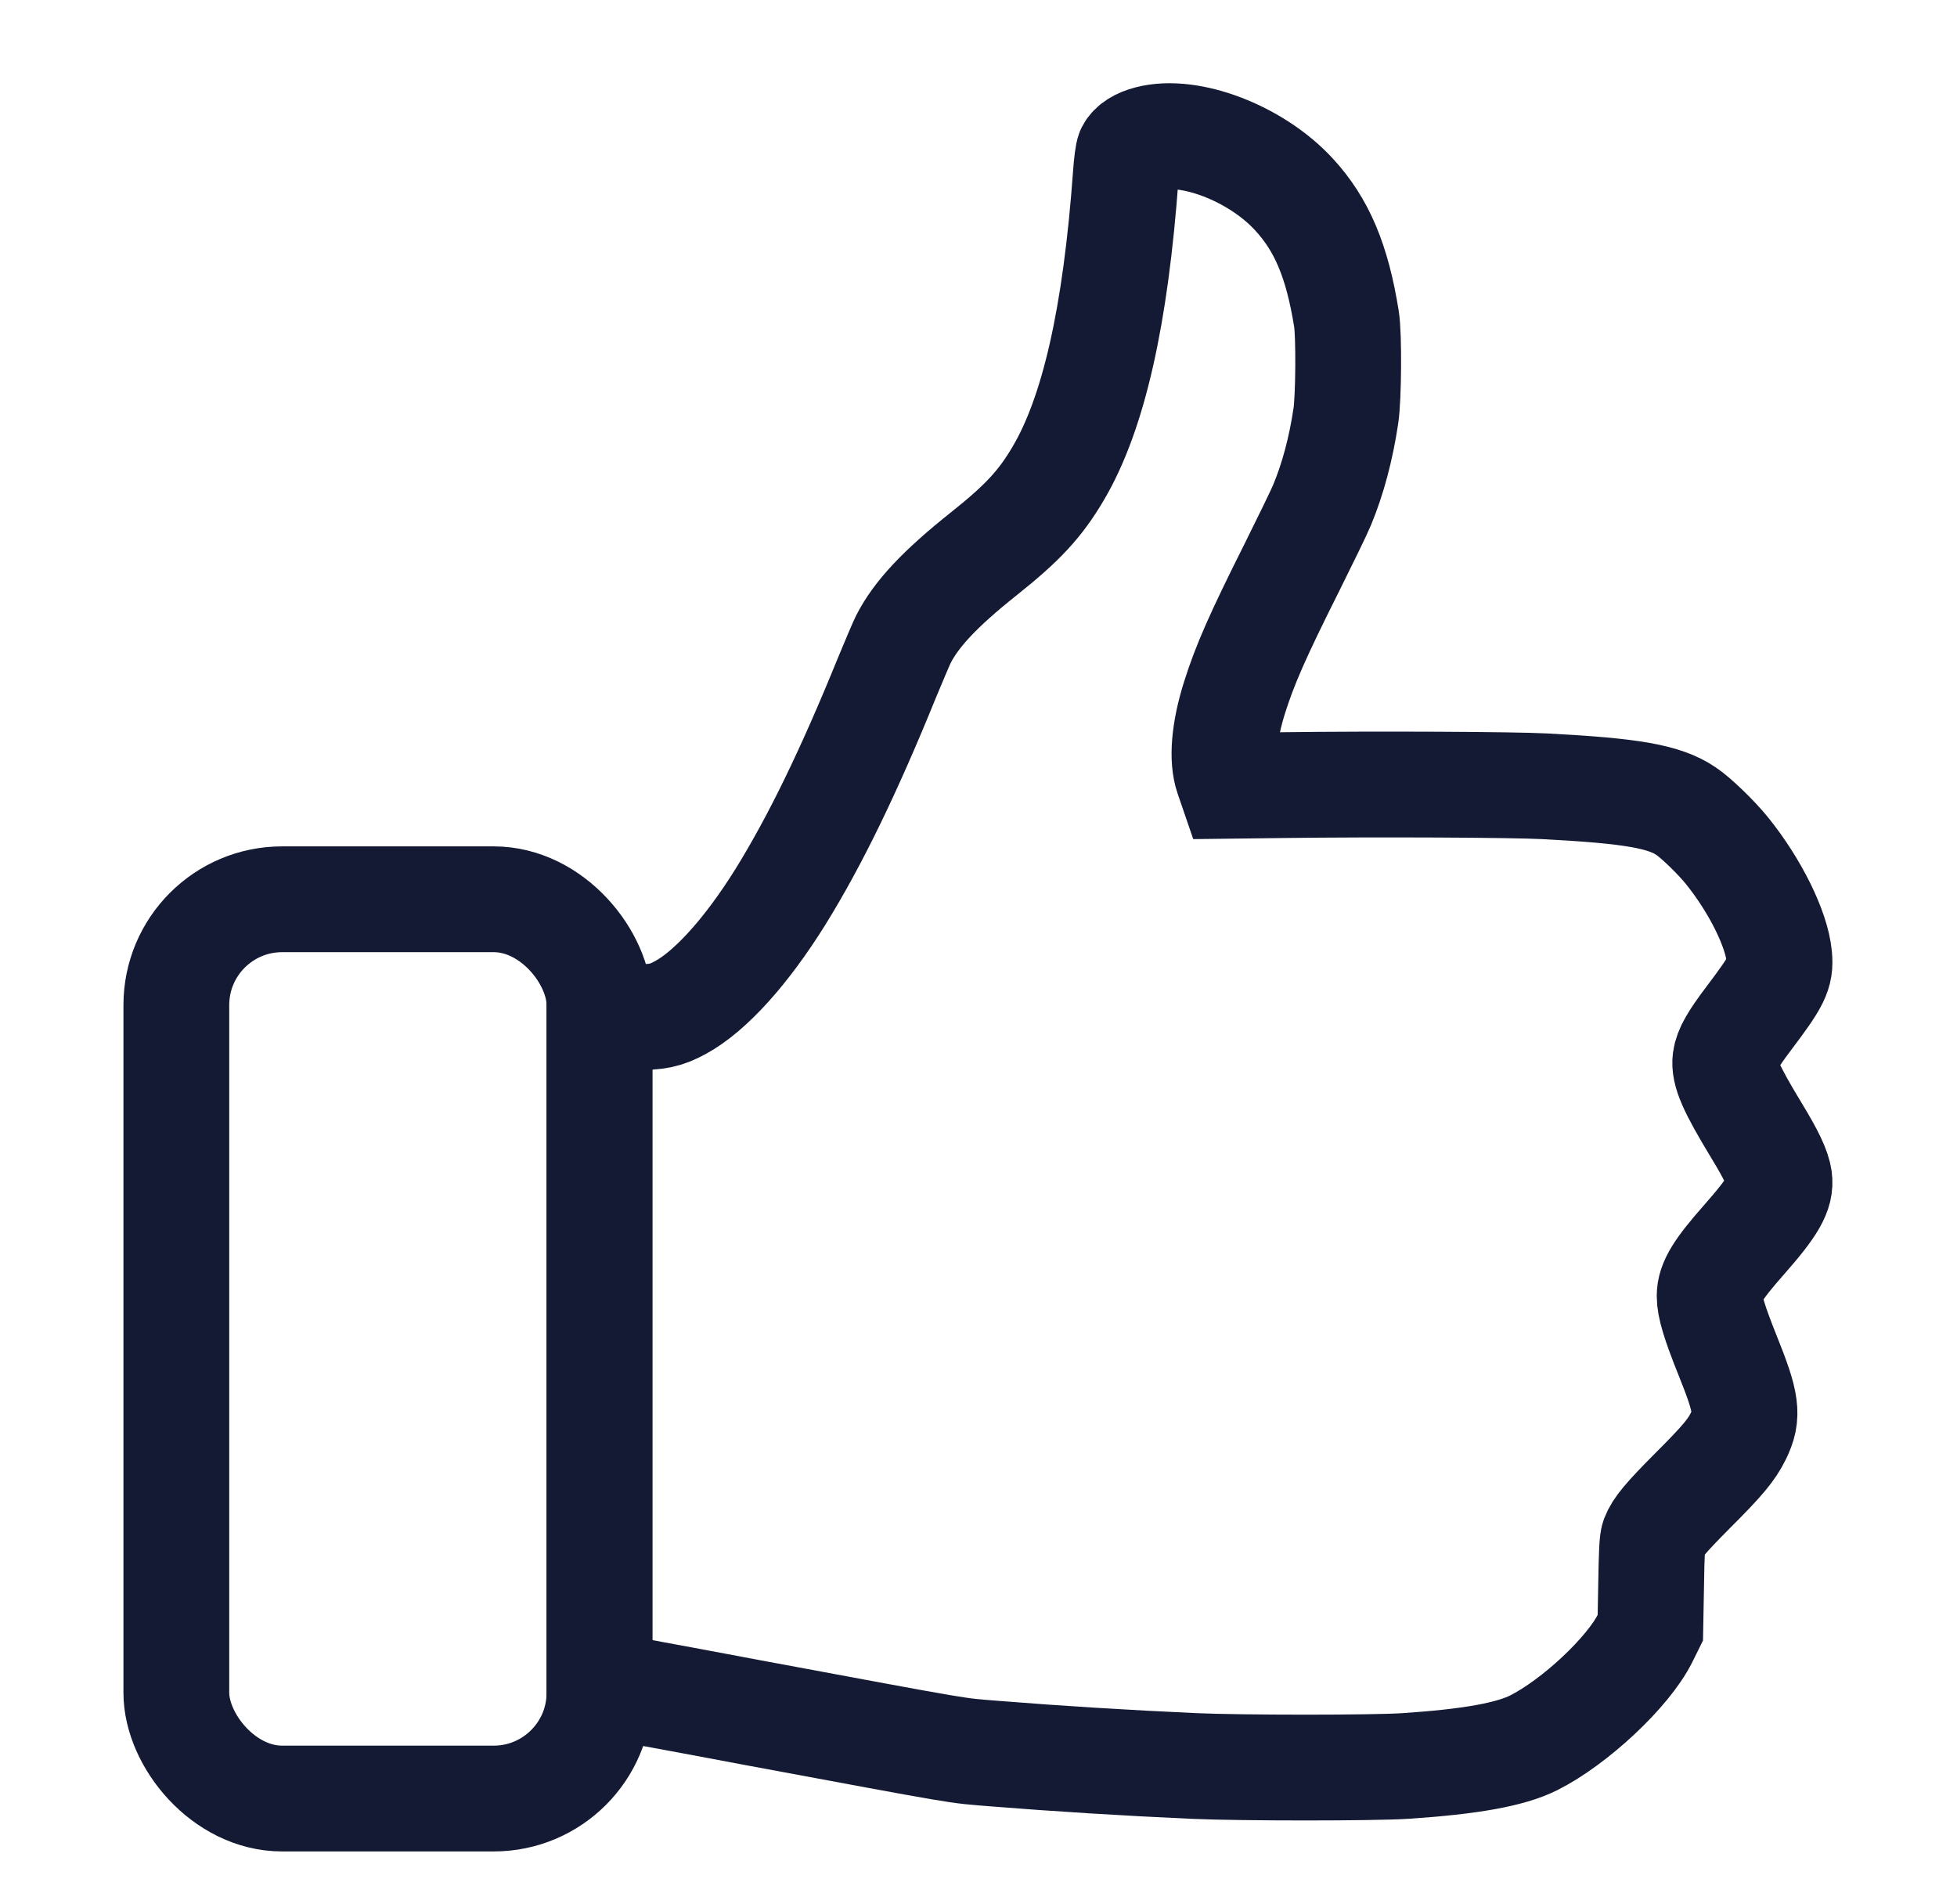 <svg width="37" height="36" viewBox="0 0 37 36" fill="none" xmlns="http://www.w3.org/2000/svg">
<path d="M21.718 2.62C21.528 2.67 21.398 2.752 21.345 2.856C21.326 2.895 21.301 3.08 21.285 3.307C21.092 5.98 20.675 7.822 20.004 8.955C19.665 9.529 19.332 9.888 18.594 10.474C17.774 11.127 17.321 11.609 17.078 12.089C17.042 12.161 16.904 12.487 16.769 12.812C16.046 14.591 15.407 15.903 14.754 16.956C14.115 17.981 13.433 18.738 12.866 19.046C12.587 19.198 12.432 19.23 11.986 19.23H11.334V25.558C11.334 29.039 11.334 31.886 11.334 31.886C11.334 31.886 11.753 31.912 11.921 31.944C12.092 31.977 12.526 32.059 12.886 32.124C13.247 32.192 13.833 32.3 14.187 32.368C18.392 33.149 18.016 33.086 18.809 33.151C19.978 33.245 21.287 33.327 22.584 33.385C23.473 33.424 25.954 33.424 26.562 33.385C27.803 33.303 28.553 33.168 28.996 32.947C29.777 32.554 30.785 31.609 31.101 30.974L31.202 30.77L31.217 29.96C31.226 29.367 31.238 29.128 31.262 29.065C31.332 28.882 31.489 28.694 31.998 28.183C32.567 27.614 32.735 27.414 32.866 27.149C33.058 26.756 33.029 26.532 32.661 25.618C32.417 25.01 32.323 24.702 32.323 24.499C32.323 24.251 32.477 23.998 32.974 23.436C33.526 22.809 33.678 22.547 33.639 22.277C33.615 22.096 33.49 21.833 33.208 21.37C32.721 20.567 32.591 20.266 32.622 20.027C32.646 19.852 32.757 19.656 33.061 19.254C33.598 18.543 33.668 18.403 33.639 18.082C33.594 17.569 33.184 16.742 32.653 16.084C32.453 15.835 32.063 15.457 31.877 15.334C31.47 15.059 30.862 14.95 29.201 14.864C28.618 14.832 25.985 14.82 24.259 14.842L23.271 14.854L23.213 14.685C23.097 14.353 23.143 13.813 23.341 13.186C23.536 12.569 23.772 12.029 24.426 10.725C24.684 10.206 24.942 9.678 24.995 9.548C25.2 9.054 25.351 8.492 25.445 7.865C25.498 7.528 25.506 6.33 25.457 6.031C25.282 4.936 24.992 4.247 24.462 3.673C23.748 2.899 22.495 2.417 21.718 2.62Z" stroke="#141A33" stroke-width="2"/>
<rect x="3.334" y="17" width="8" height="17" rx="2" stroke="#141A33" stroke-width="2"/>
</svg>
